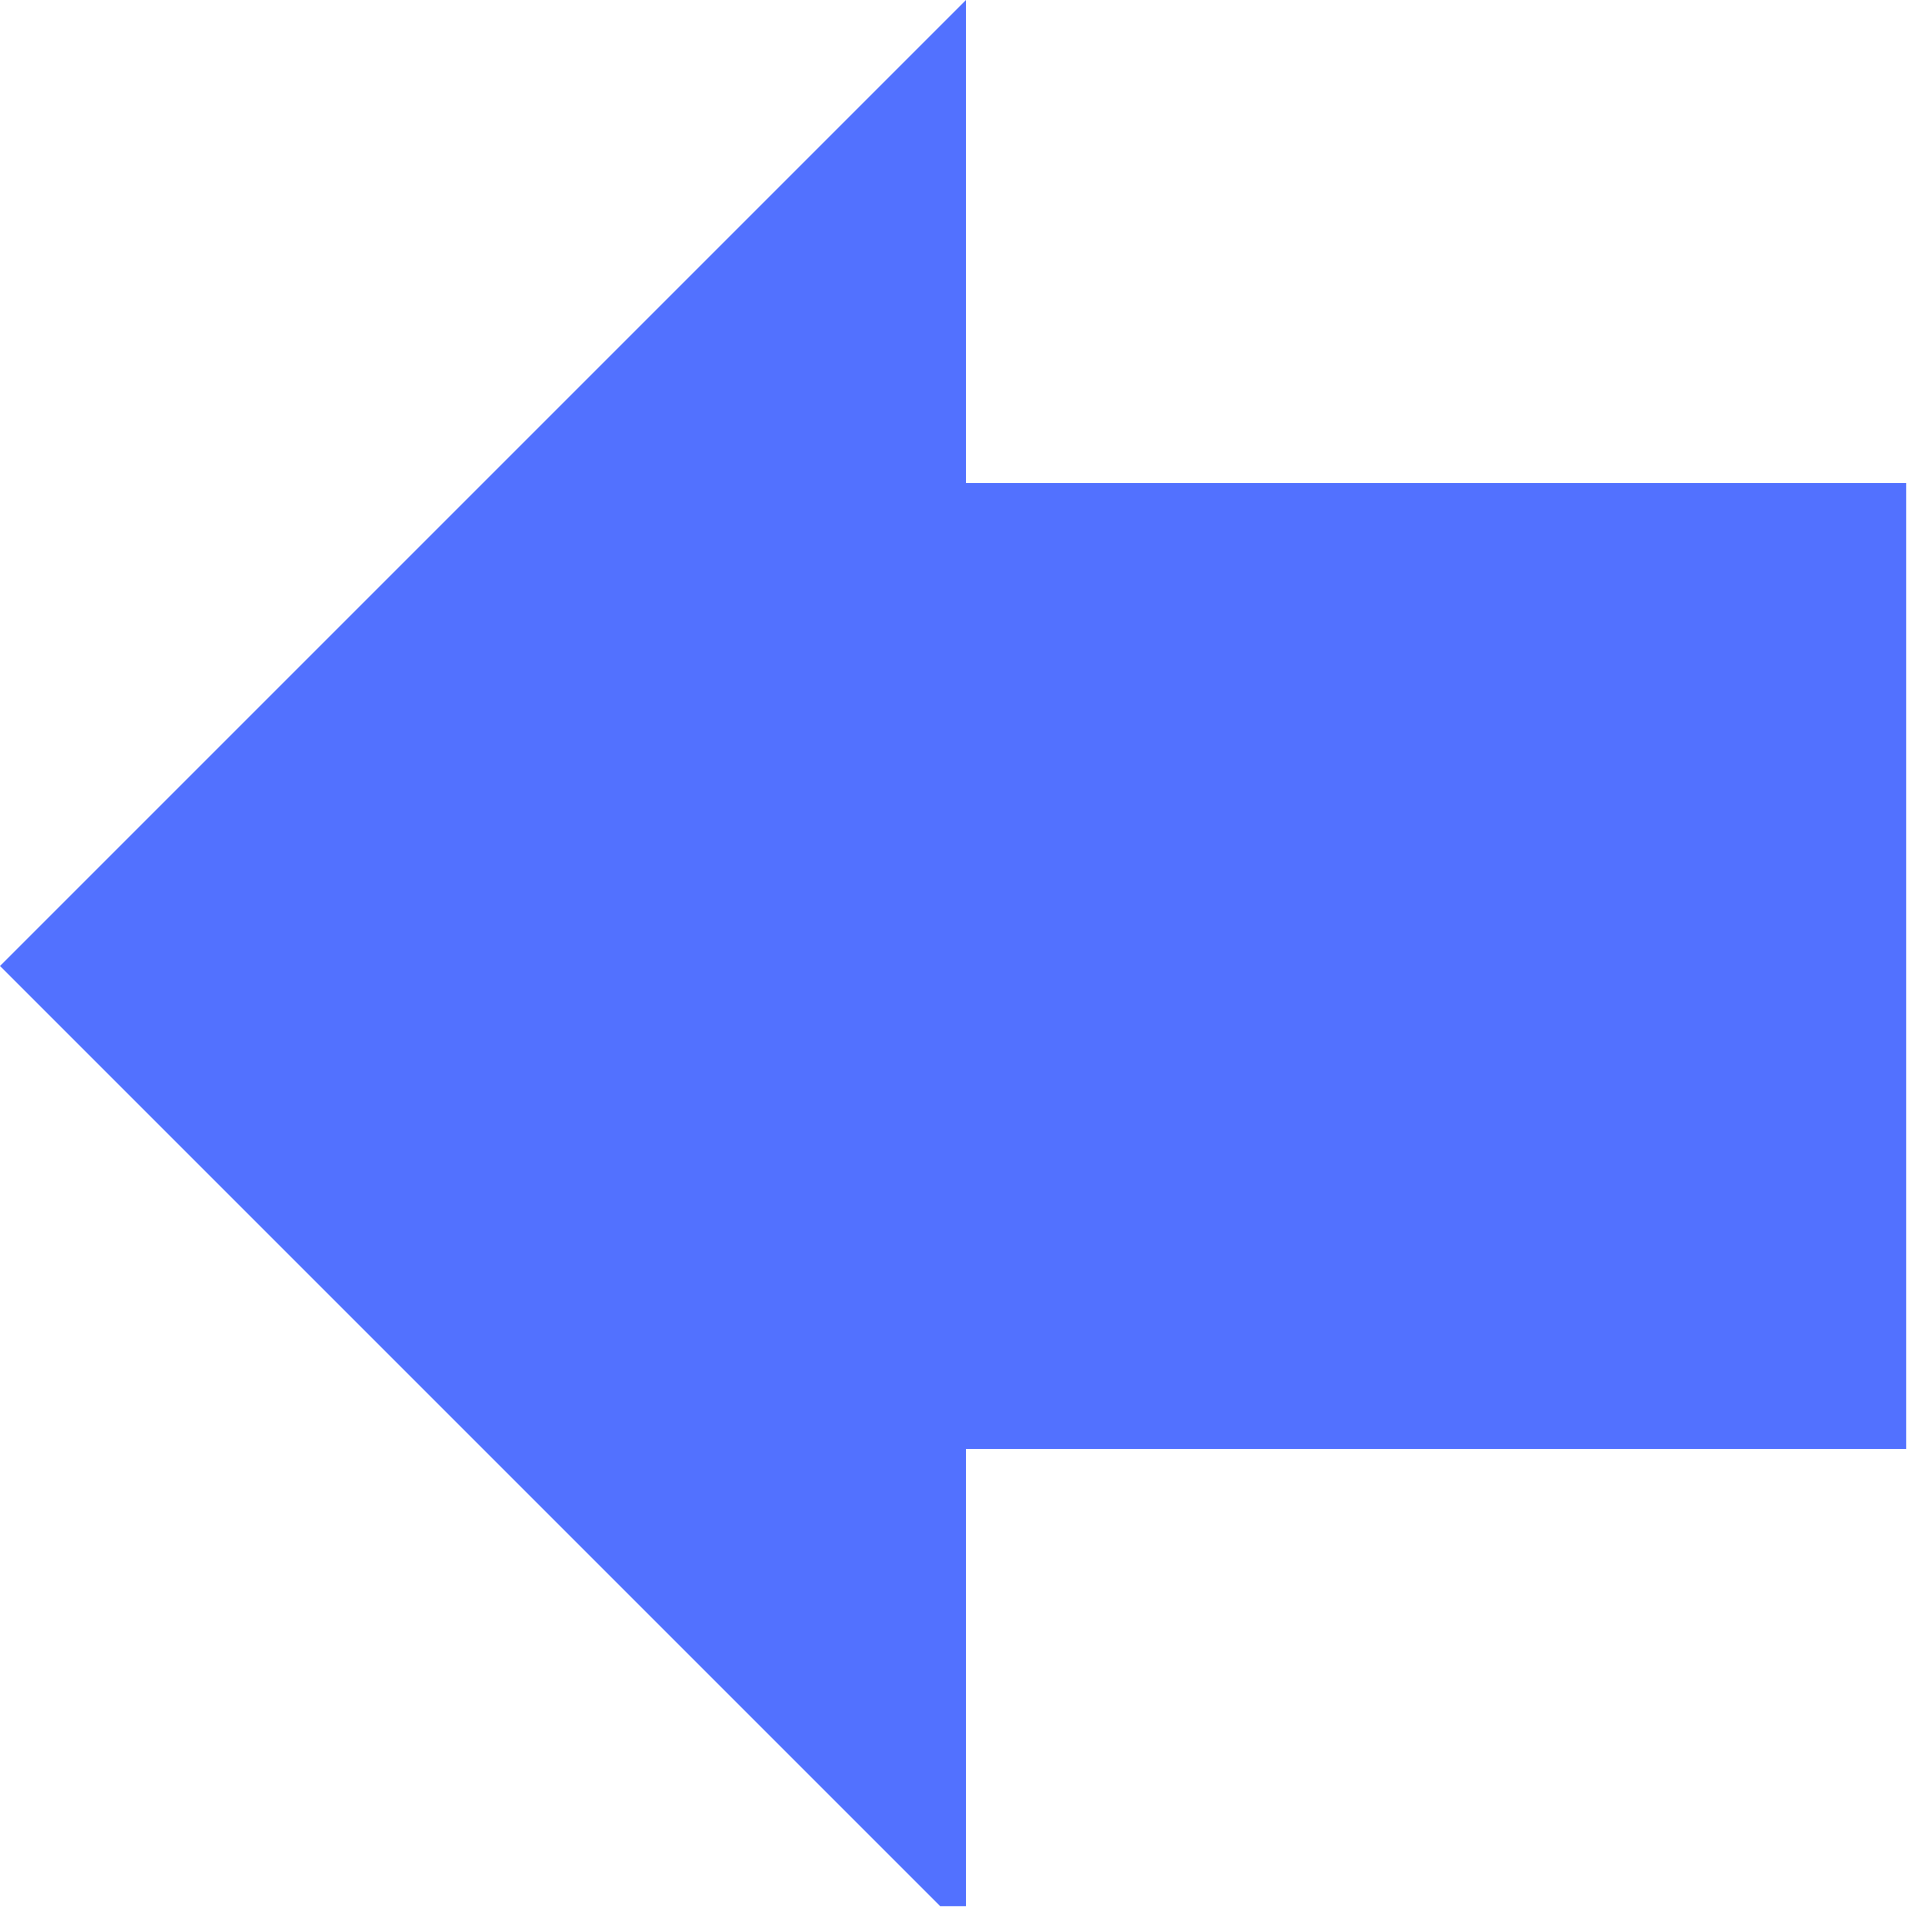<svg xmlns="http://www.w3.org/2000/svg" xmlns:xlink="http://www.w3.org/1999/xlink" width="50" zoomAndPan="magnify" viewBox="0 0 37.5 37.5" height="50" preserveAspectRatio="xMidYMid meet" version="1.0"><defs><clipPath id="b6d4540942"><path d="M 0 0 L 37.008 0 L 37.008 37.008 L 0 37.008 Z M 0 0 " clip-rule="nonzero"/></clipPath></defs><g clip-path="url(#b6d4540942)"><path fill="#5271ff" d="M 18.75 9.375 L 18.75 0 L 0 18.75 L 18.75 37.5 L 18.75 28.125 L 37.5 28.125 L 37.5 9.375 Z M 18.75 9.375 " fill-opacity="1" fill-rule="nonzero"/></g></svg>